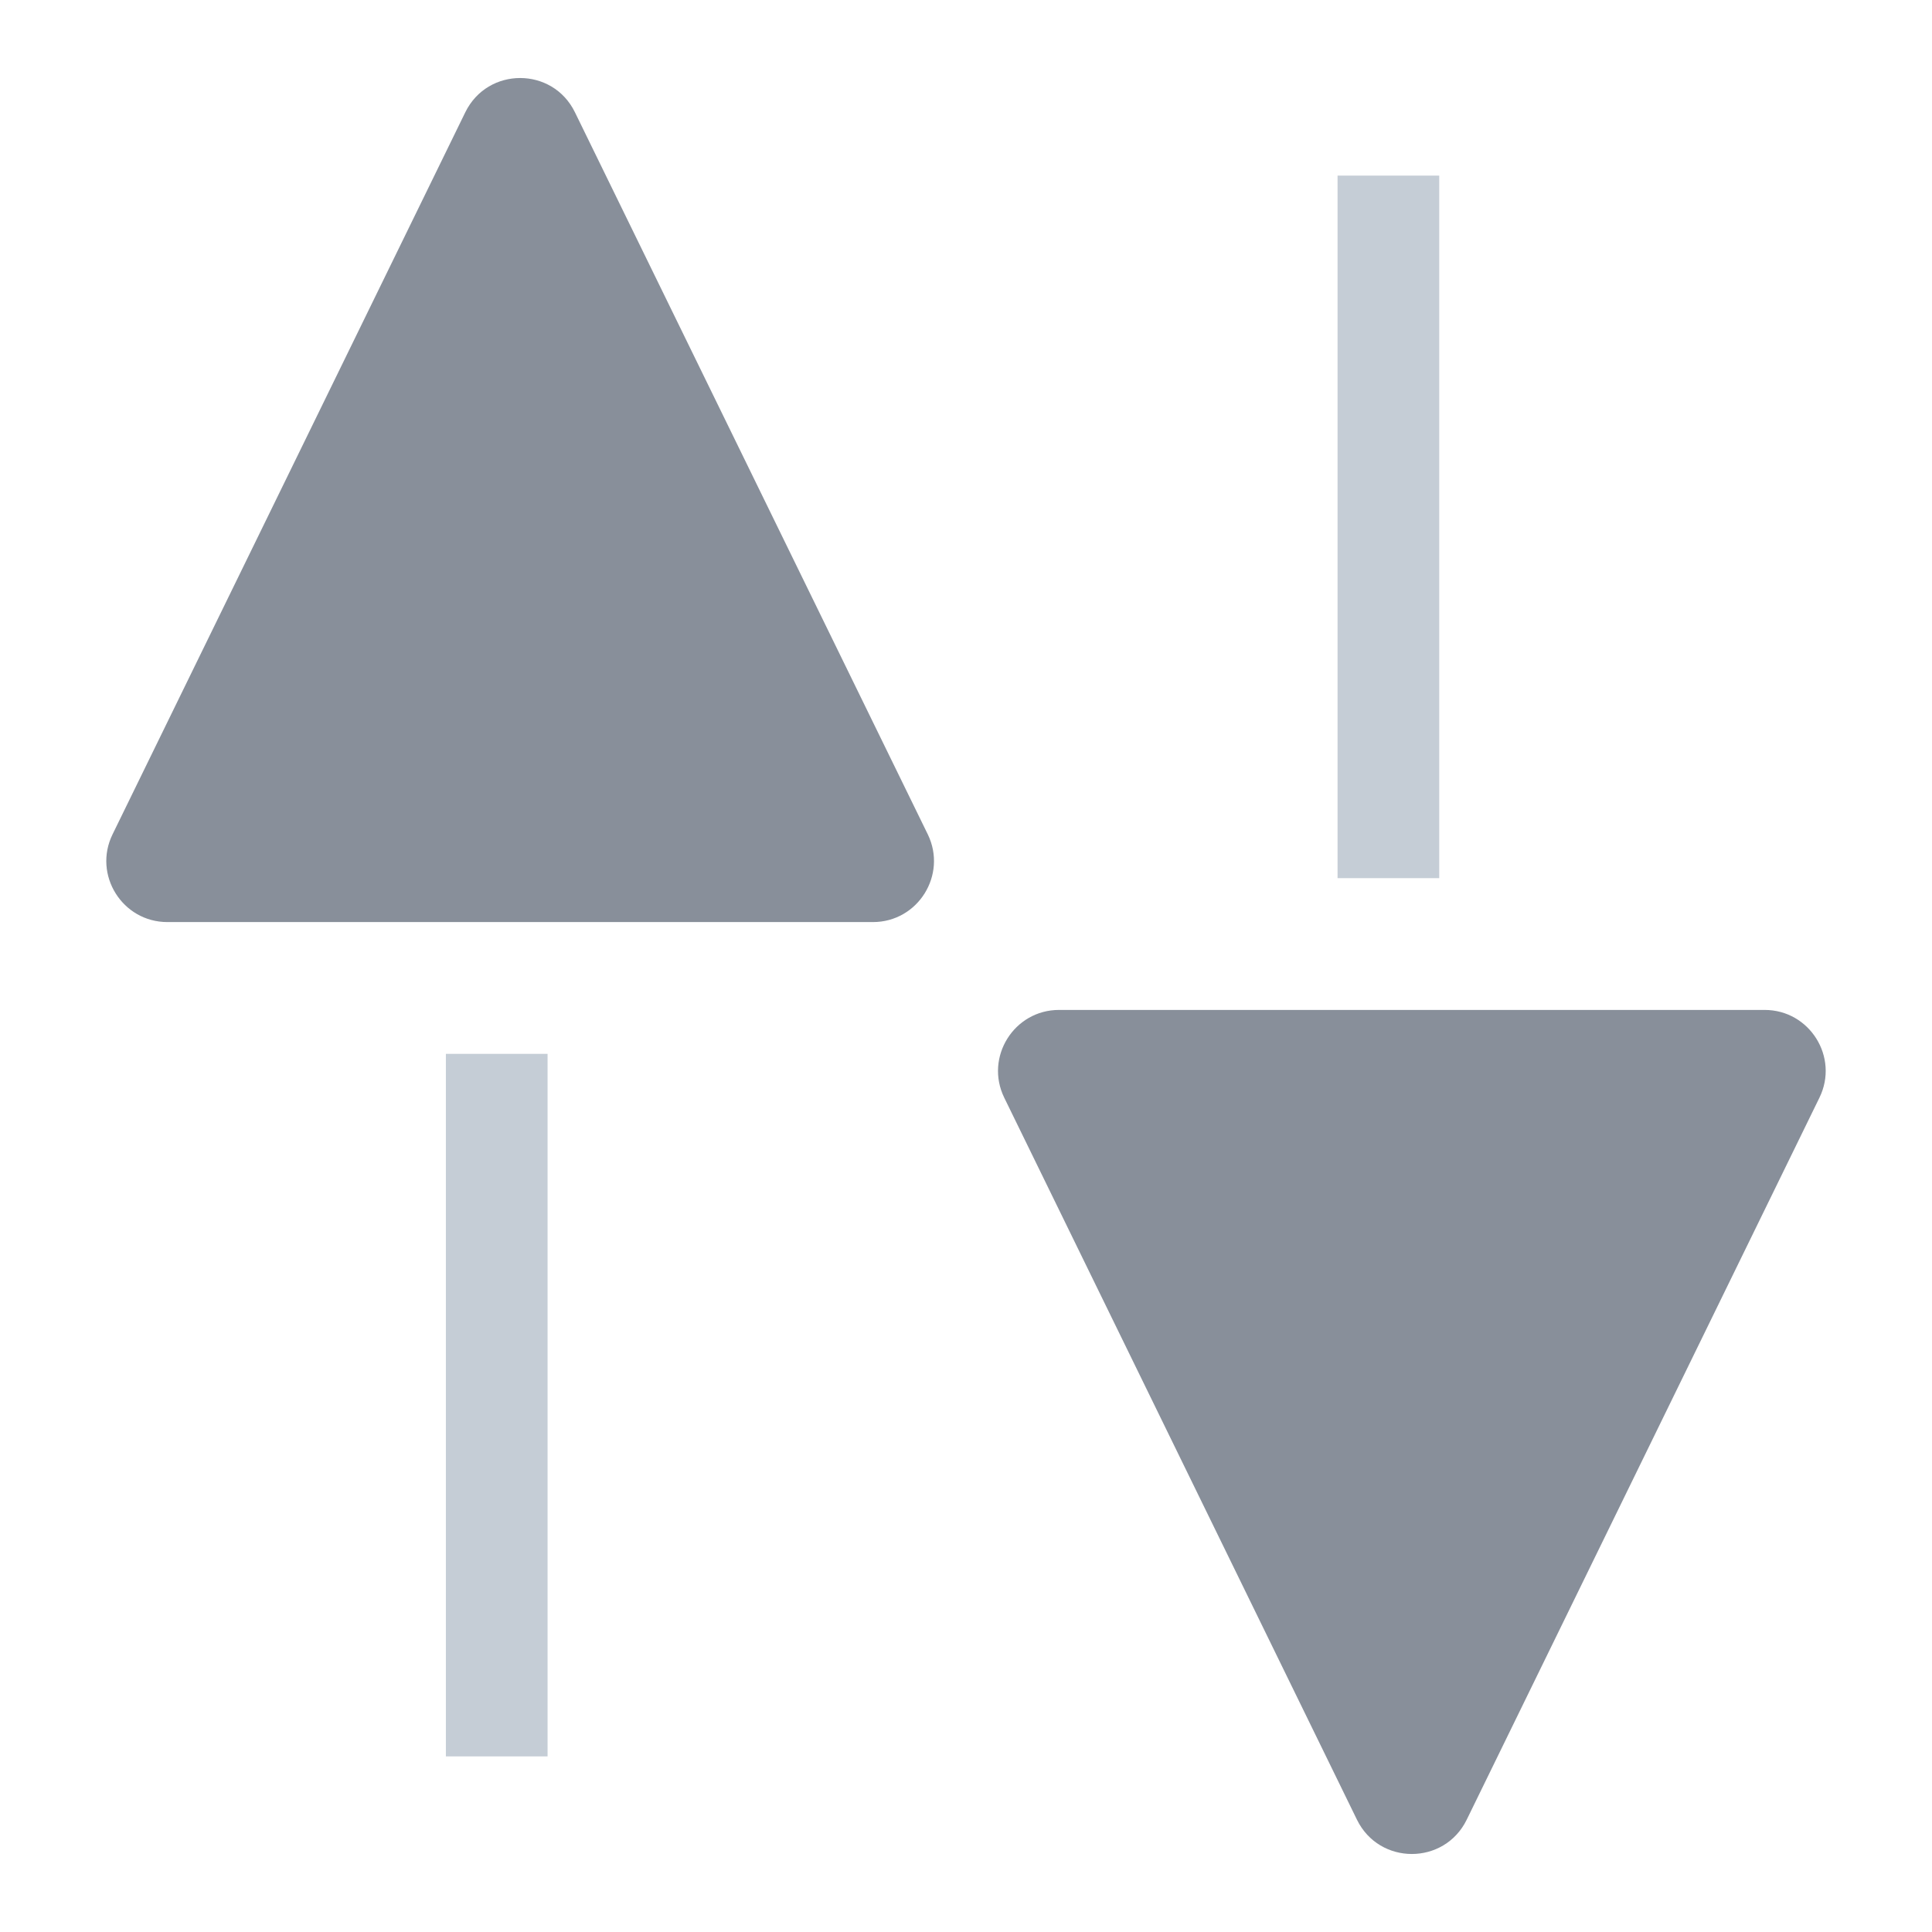 <svg width="19" height="19" viewBox="0 0 19 19" fill="none" xmlns="http://www.w3.org/2000/svg">
<line x1="4.885" y1="10.364" x2="4.885" y2="17.273" stroke="#C5CDD6"/>
<line x1="13.654" y1="1.727" x2="13.654" y2="8.636" stroke="#C5CDD6"/>
<path d="M4.576 1.104C4.796 0.655 5.435 0.655 5.654 1.104L9.124 8.205C9.318 8.603 9.028 9.068 8.585 9.068H1.646C1.203 9.068 0.912 8.603 1.107 8.205L4.576 1.104Z" fill="#888F9A"/>
<path d="M14.424 17.896C14.204 18.345 13.565 18.345 13.345 17.896L9.876 10.795C9.682 10.397 9.972 9.932 10.415 9.932H17.354C17.797 9.932 18.088 10.397 17.893 10.795L14.424 17.896Z" fill="#888F9A"/>
</svg>
